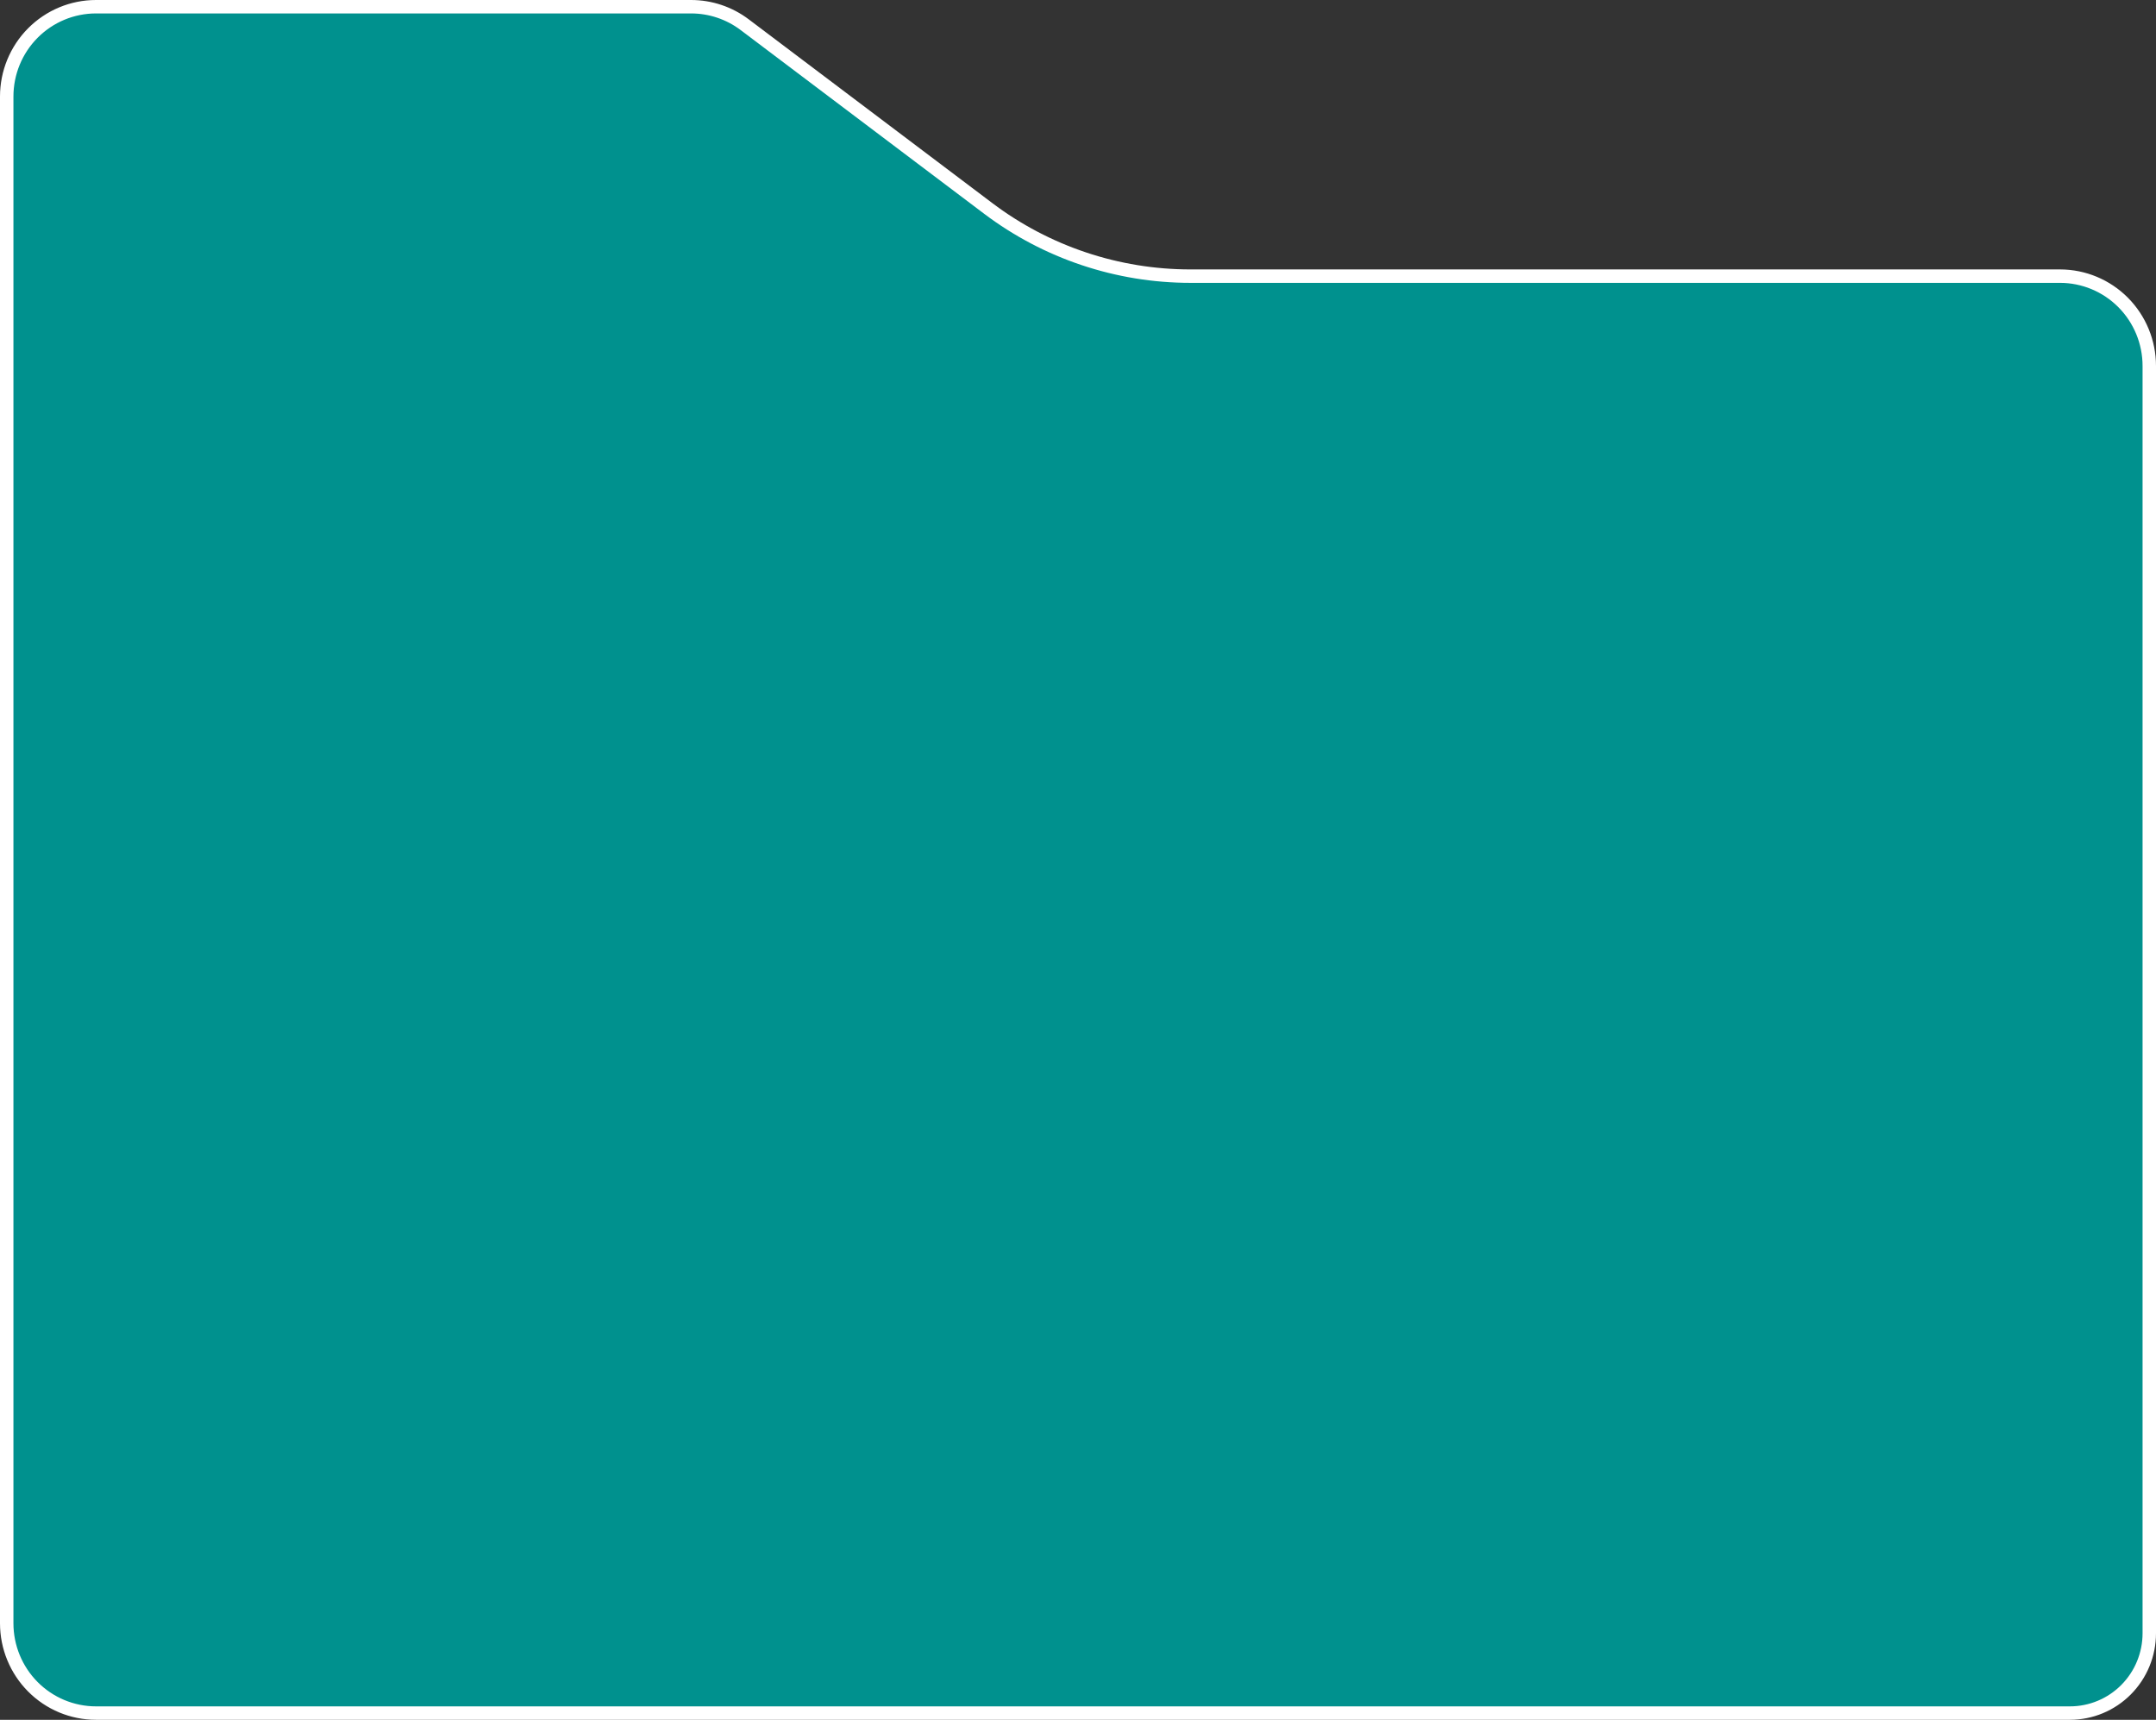 <svg width="321" height="256" viewBox="0 0 321 256" fill="none" xmlns="http://www.w3.org/2000/svg">
    <rect x="0" y="0" width="321" height="256" fill="#333333" stroke="none"/>
    <path d="M320 54.474V243.119C320 246.27 318.755 249.292 316.54 251.52C314.325 253.748 311.32 255 308.187 255H14.292C10.767 255 7.386 253.592 4.893 251.084C2.4 248.577 1 245.177 1 241.632V14.368C1 10.823 2.4 7.423 4.893 4.916C7.386 2.408 10.767 1 14.292 1H102.897C105.773 1 108.571 1.938 110.872 3.674L147.134 31.024C155.808 37.566 166.377 41.105 177.242 41.105H306.708C310.233 41.105 313.614 42.514 316.107 45.021C318.6 47.528 320 50.928 320 54.474Z" fill="#00918E" stroke="white" stroke-width="2" stroke-linecap="round" stroke-linejoin="round"/>
</svg>
